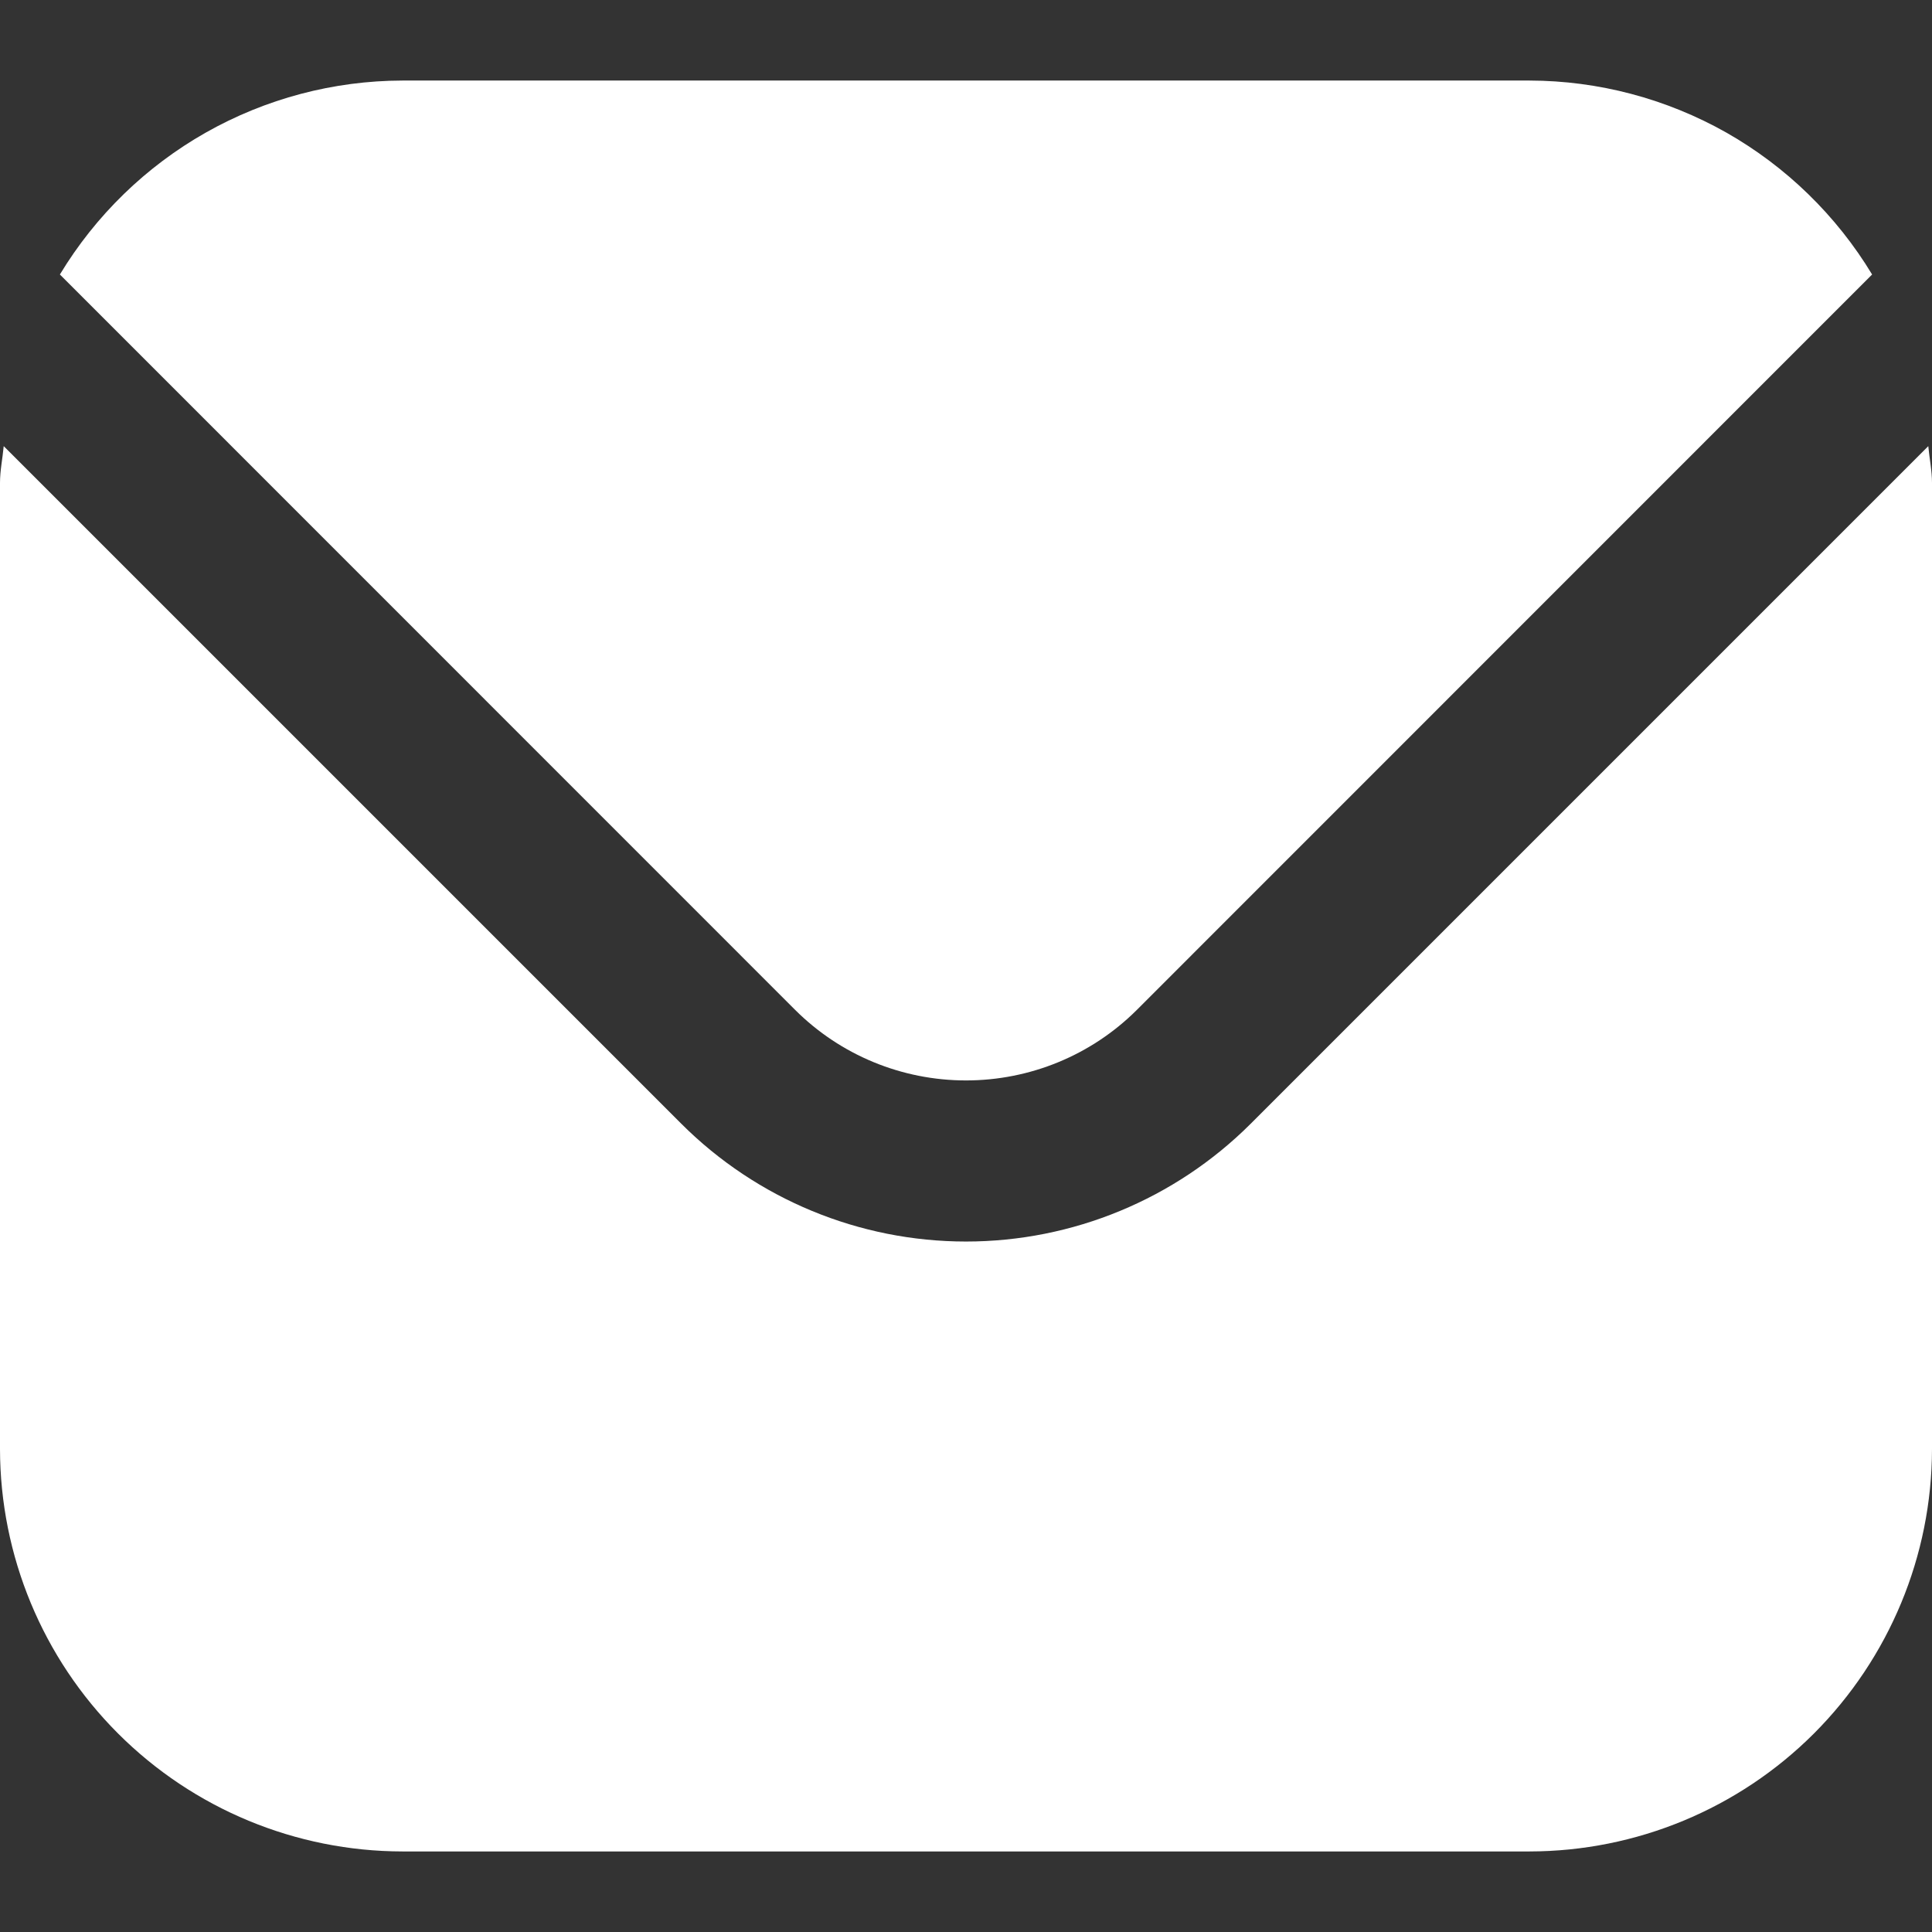  <svg
        xmlns="http://www.w3.org/2000/svg"
        width="13"
        height="13"
        class="mr-2"
        viewBox="0 0 13 13"
        fill="none"
      >
        <rect x="0" y="0" width="13" height="13" fill="#333333" stroke="none"/>
        <g clip-path="url(#clip0_1_47)">
          <path
            d="M12.975 3.002L8.415 7.562C7.907 8.069 7.218 8.354 6.5 8.354C5.782 8.354 5.093 8.069 4.585 7.562L0.025 3.002C0.017 3.088 0 3.165 0 3.25V9.75C0.001 10.468 0.286 11.156 0.794 11.664C1.302 12.172 1.99 12.457 2.708 12.458H10.292C11.01 12.457 11.698 12.172 12.206 11.664C12.713 11.156 12.999 10.468 13 9.75V3.25C13 3.165 12.983 3.088 12.975 3.002Z"
            fill="white"></path>
          <path
            d="M7.649 6.796L12.597 1.847C12.357 1.45 12.019 1.121 11.616 0.892C11.212 0.664 10.756 0.543 10.292 0.542H2.708C2.244 0.543 1.788 0.664 1.385 0.892C0.981 1.121 0.643 1.45 0.403 1.847L5.351 6.796C5.656 7.1 6.069 7.27 6.5 7.27C6.931 7.27 7.344 7.1 7.649 6.796Z"
            fill="white"></path>
        </g>
        <defs>
          <clipPath id="clip0_1_47">
            <rect width="13" height="13" fill="white"></rect>
          </clipPath>
        </defs>
      </svg>